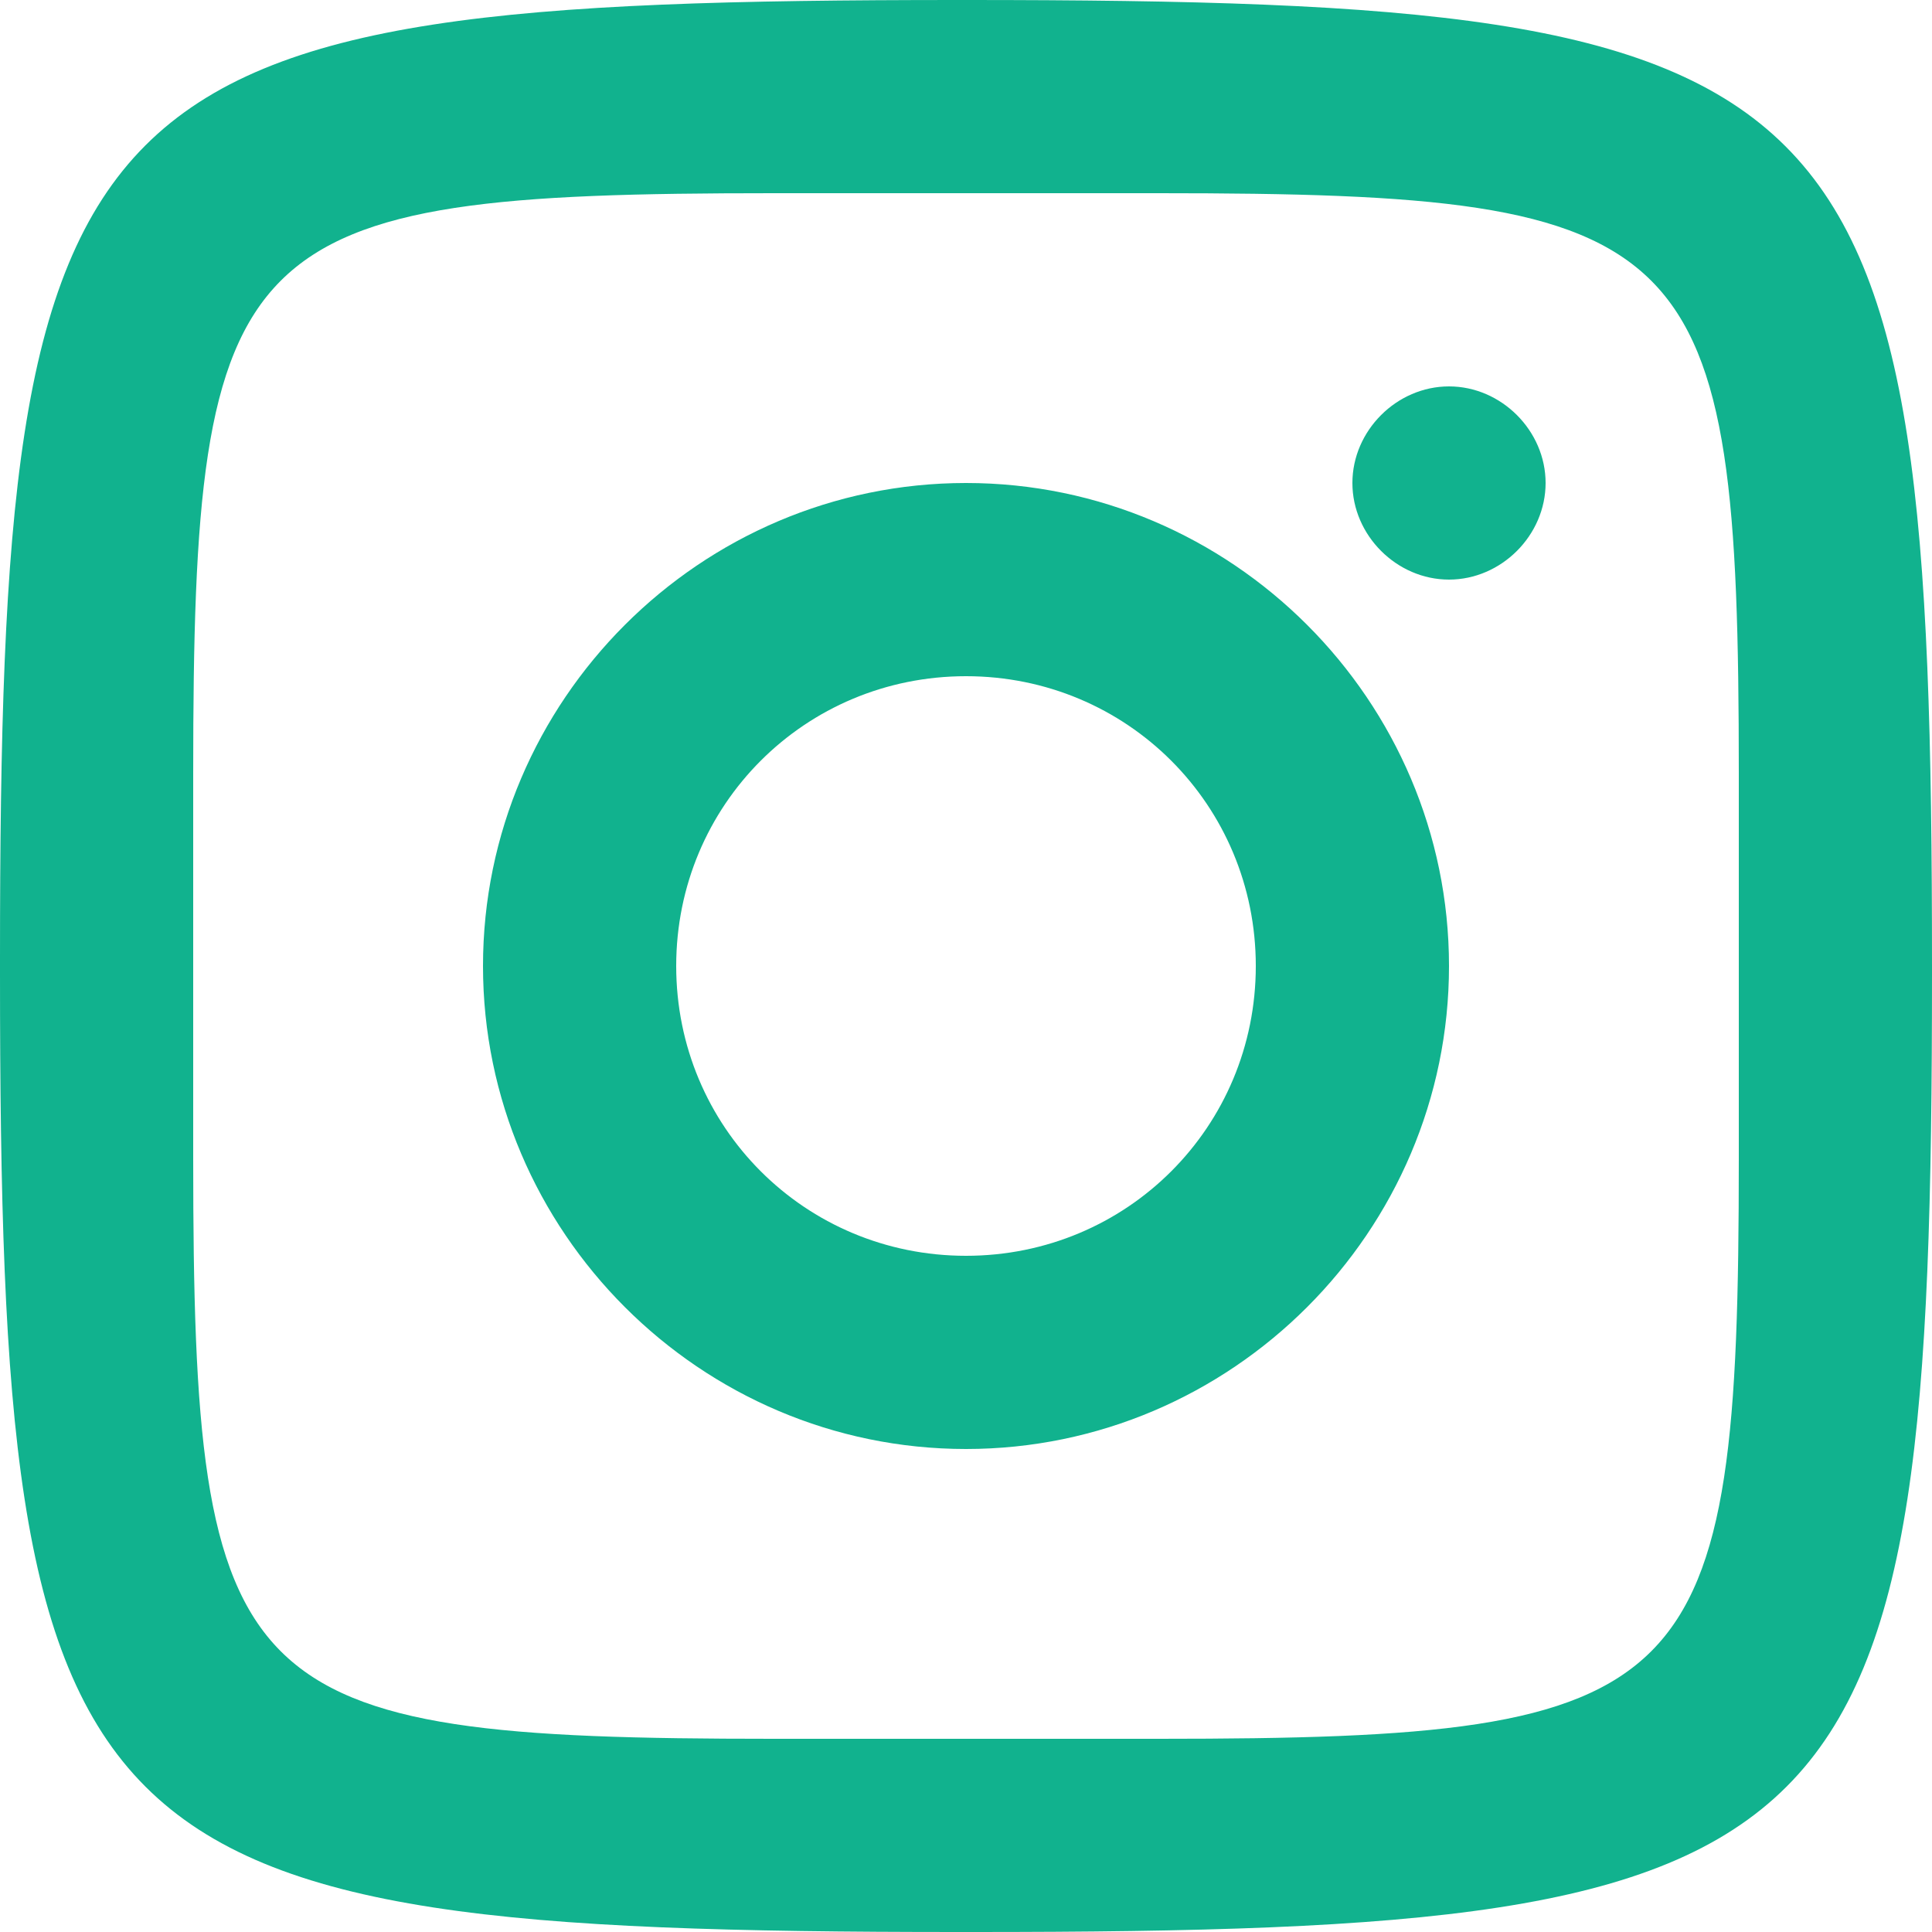 <?xml version="1.0" encoding="utf-8"?>
<!-- Generator: Adobe Illustrator 23.0.5, SVG Export Plug-In . SVG Version: 6.00 Build 0)  -->
<svg version="1.1" id="Capa_1" xmlns="http://www.w3.org/2000/svg" xmlns:xlink="http://www.w3.org/1999/xlink" x="0px" y="0px"
	 viewBox="0 0 48 48" style="enable-background:new 0 0 48 48;" xml:space="preserve">
<style type="text/css">
	.st0{fill:#11B28E;}
</style>
<path class="st0" d="M23.8,0C1.7,0,0,1.7,0,23.8v0.4C0,46.3,1.7,48,23.8,48h0.4C46.3,48,48,46.3,48,24.2V24C48,1.7,46.3,0,24,0H23.8
	z M19.2,4.8h9.6c13.4,0,14.4,1,14.4,14.4v9.6c0,13.4-1,14.4-14.4,14.4h-9.6c-13.4,0-14.4-1-14.4-14.4v-9.6C4.8,5.8,5.8,4.8,19.2,4.8
	z M36,9.6c-1.3,0-2.4,1.1-2.4,2.4c0,1.3,1.1,2.4,2.4,2.4s2.4-1.1,2.4-2.4C38.4,10.7,37.3,9.6,36,9.6z M24,12c-6.6,0-12,5.4-12,12
	s5.4,12,12,12c6.6,0,12-5.4,12-12S30.6,12,24,12z M24,16.8c4,0,7.2,3.2,7.2,7.2c0,4-3.2,7.2-7.2,7.2S16.8,28,16.8,24
	C16.8,20,20,16.8,24,16.8z"/>
</svg>
